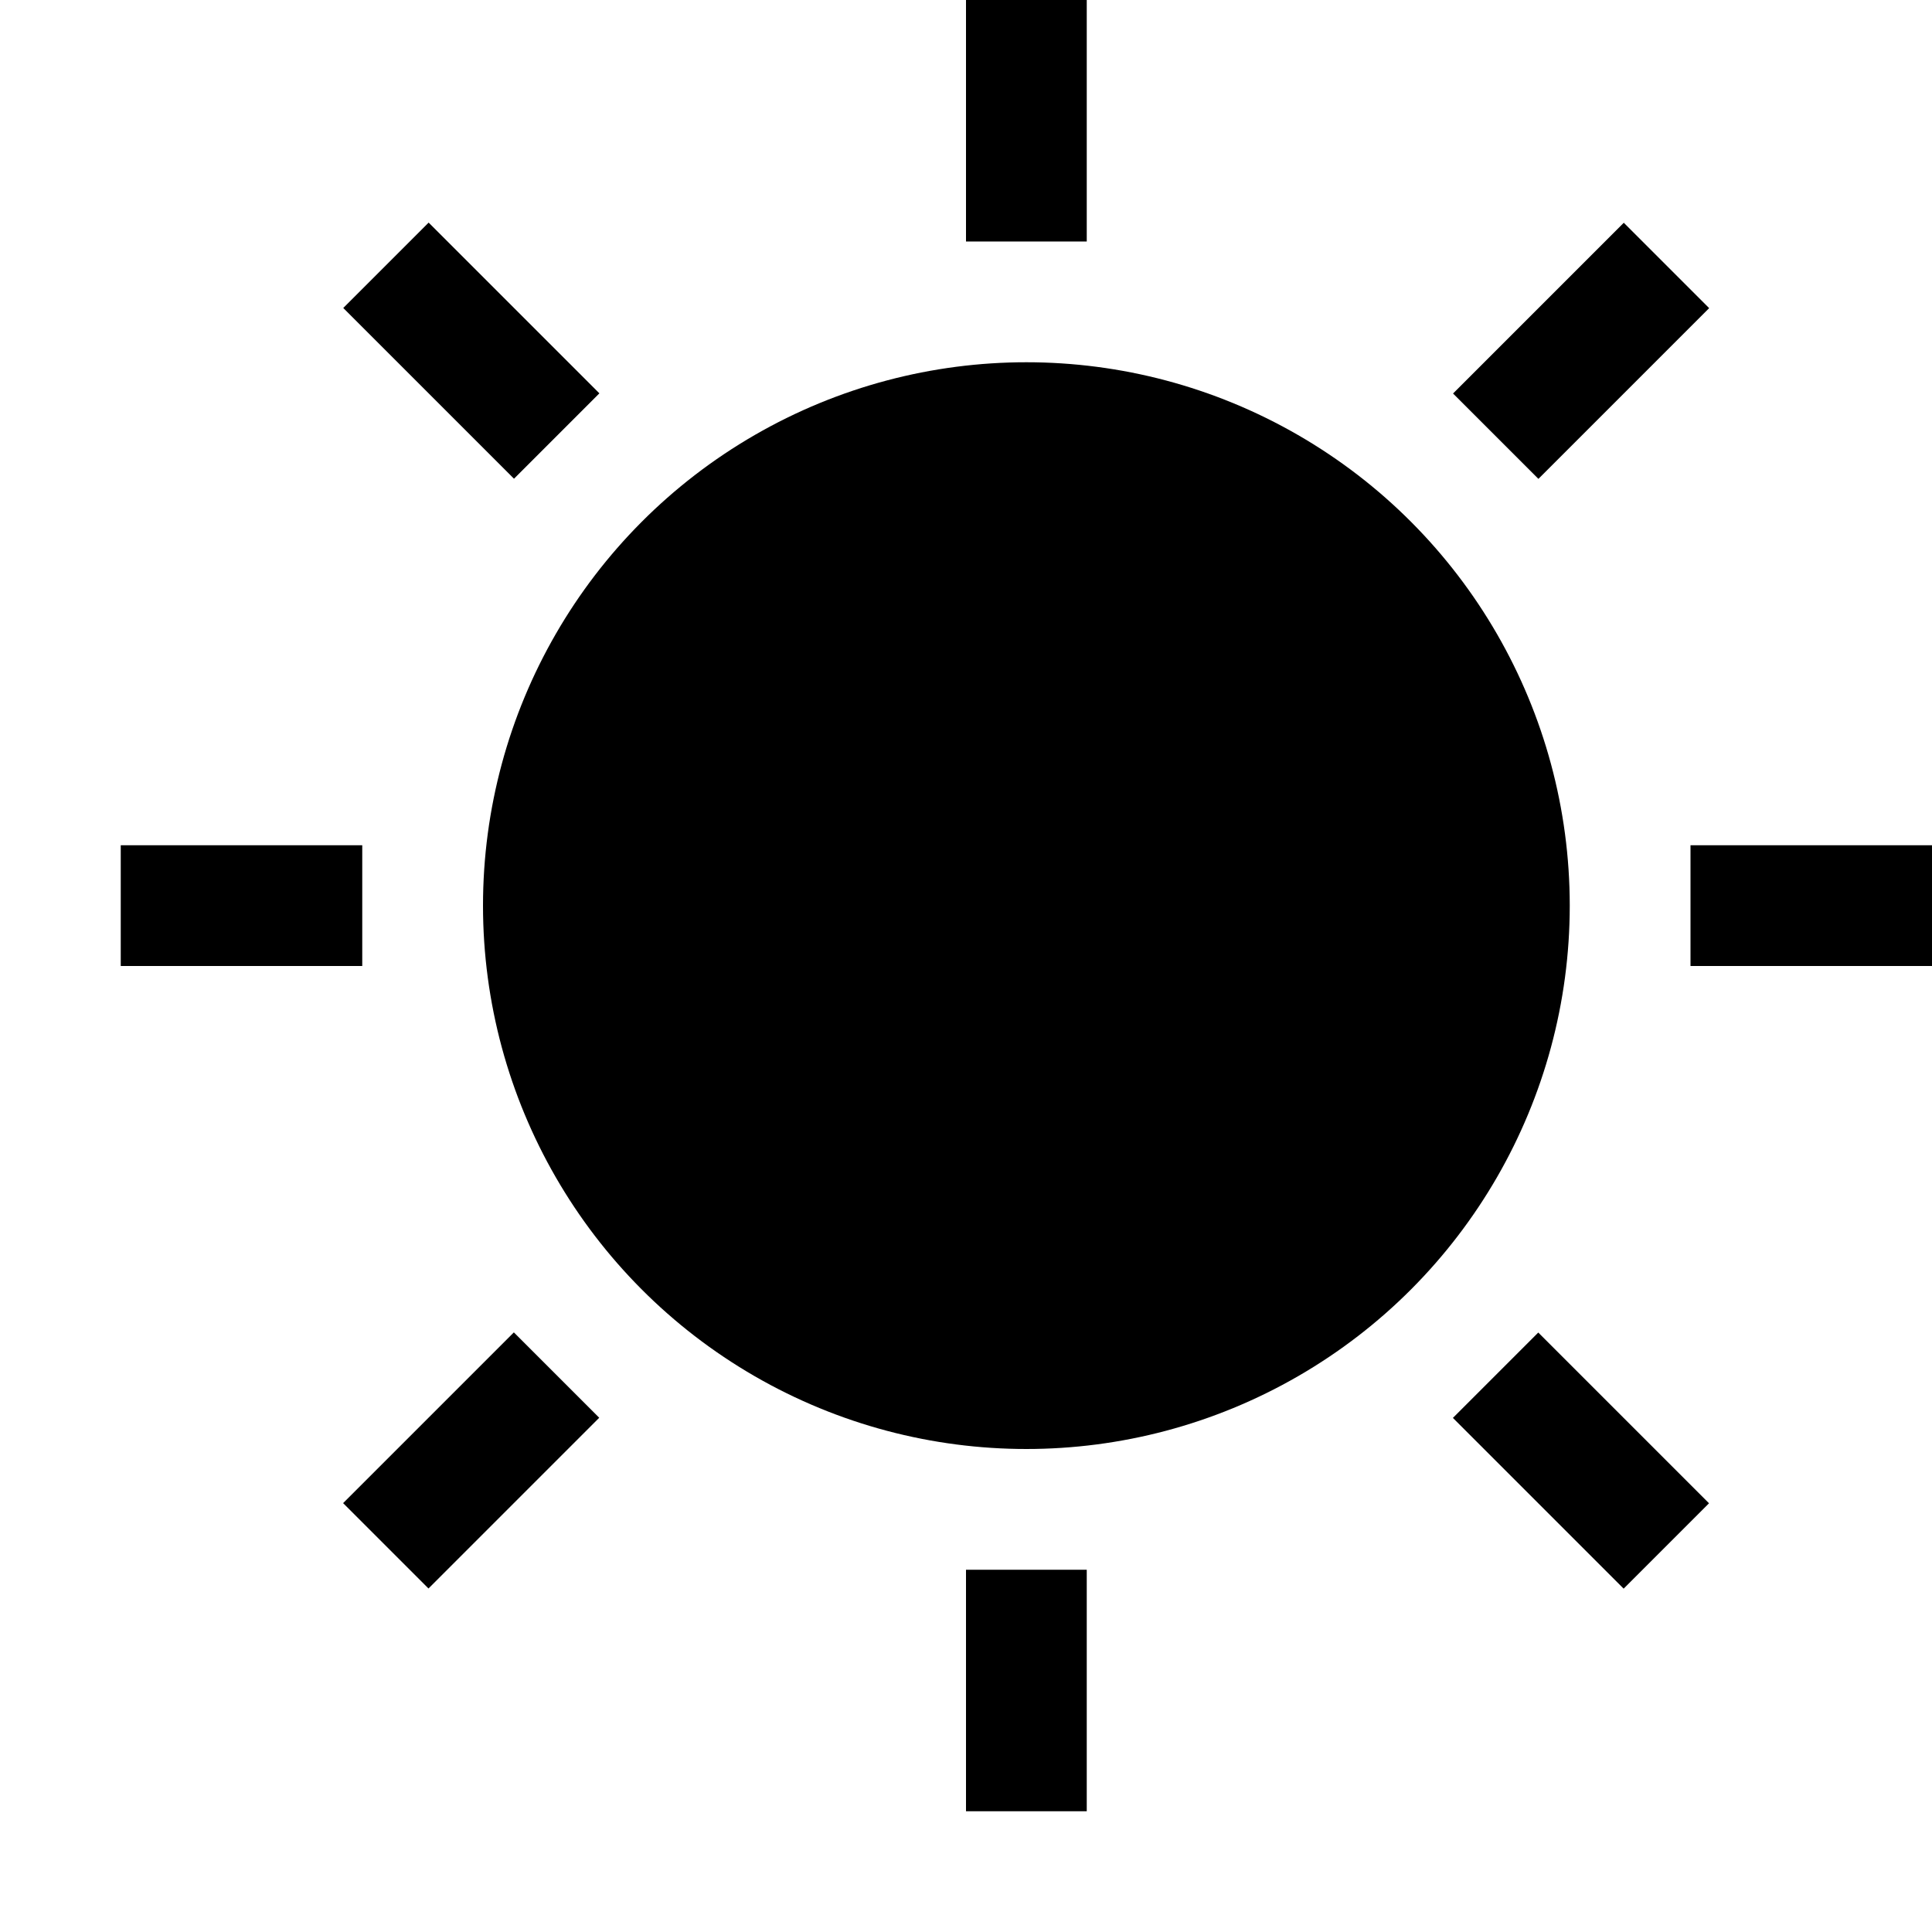 <?xml version="1.0" ?><svg id="Layer_1_1_" style="enable-background:new 0 0 16 16;" version="1.1" viewBox="0 0 16 16" xml:space="preserve" xmlns="http://www.w3.org/2000/svg" xmlns:xlink="http://www.w3.org/1999/xlink"><circle cx="8.5" cy="7.5" r="4.5"/><rect height="2" width="1" x="8"/><rect height="2" width="1" x="8" y="13"/><rect height="1" width="2" x="14" y="7"/><rect height="1" width="2" x="1" y="7"/><rect height="2" transform="matrix(0.707 -0.707 0.707 0.707 -4.718 12.803)" width="1" x="12.596" y="11.096"/><rect height="2" transform="matrix(0.707 -0.707 0.707 0.707 -0.91 3.611)" width="1" x="3.404" y="1.904"/><rect height="1" transform="matrix(0.707 -0.707 0.707 0.707 -7.41 6.303)" width="2" x="2.904" y="11.596"/><rect height="1" transform="matrix(0.707 -0.707 0.707 0.707 1.782 10.111)" width="2" x="12.096" y="2.404"/></svg>
